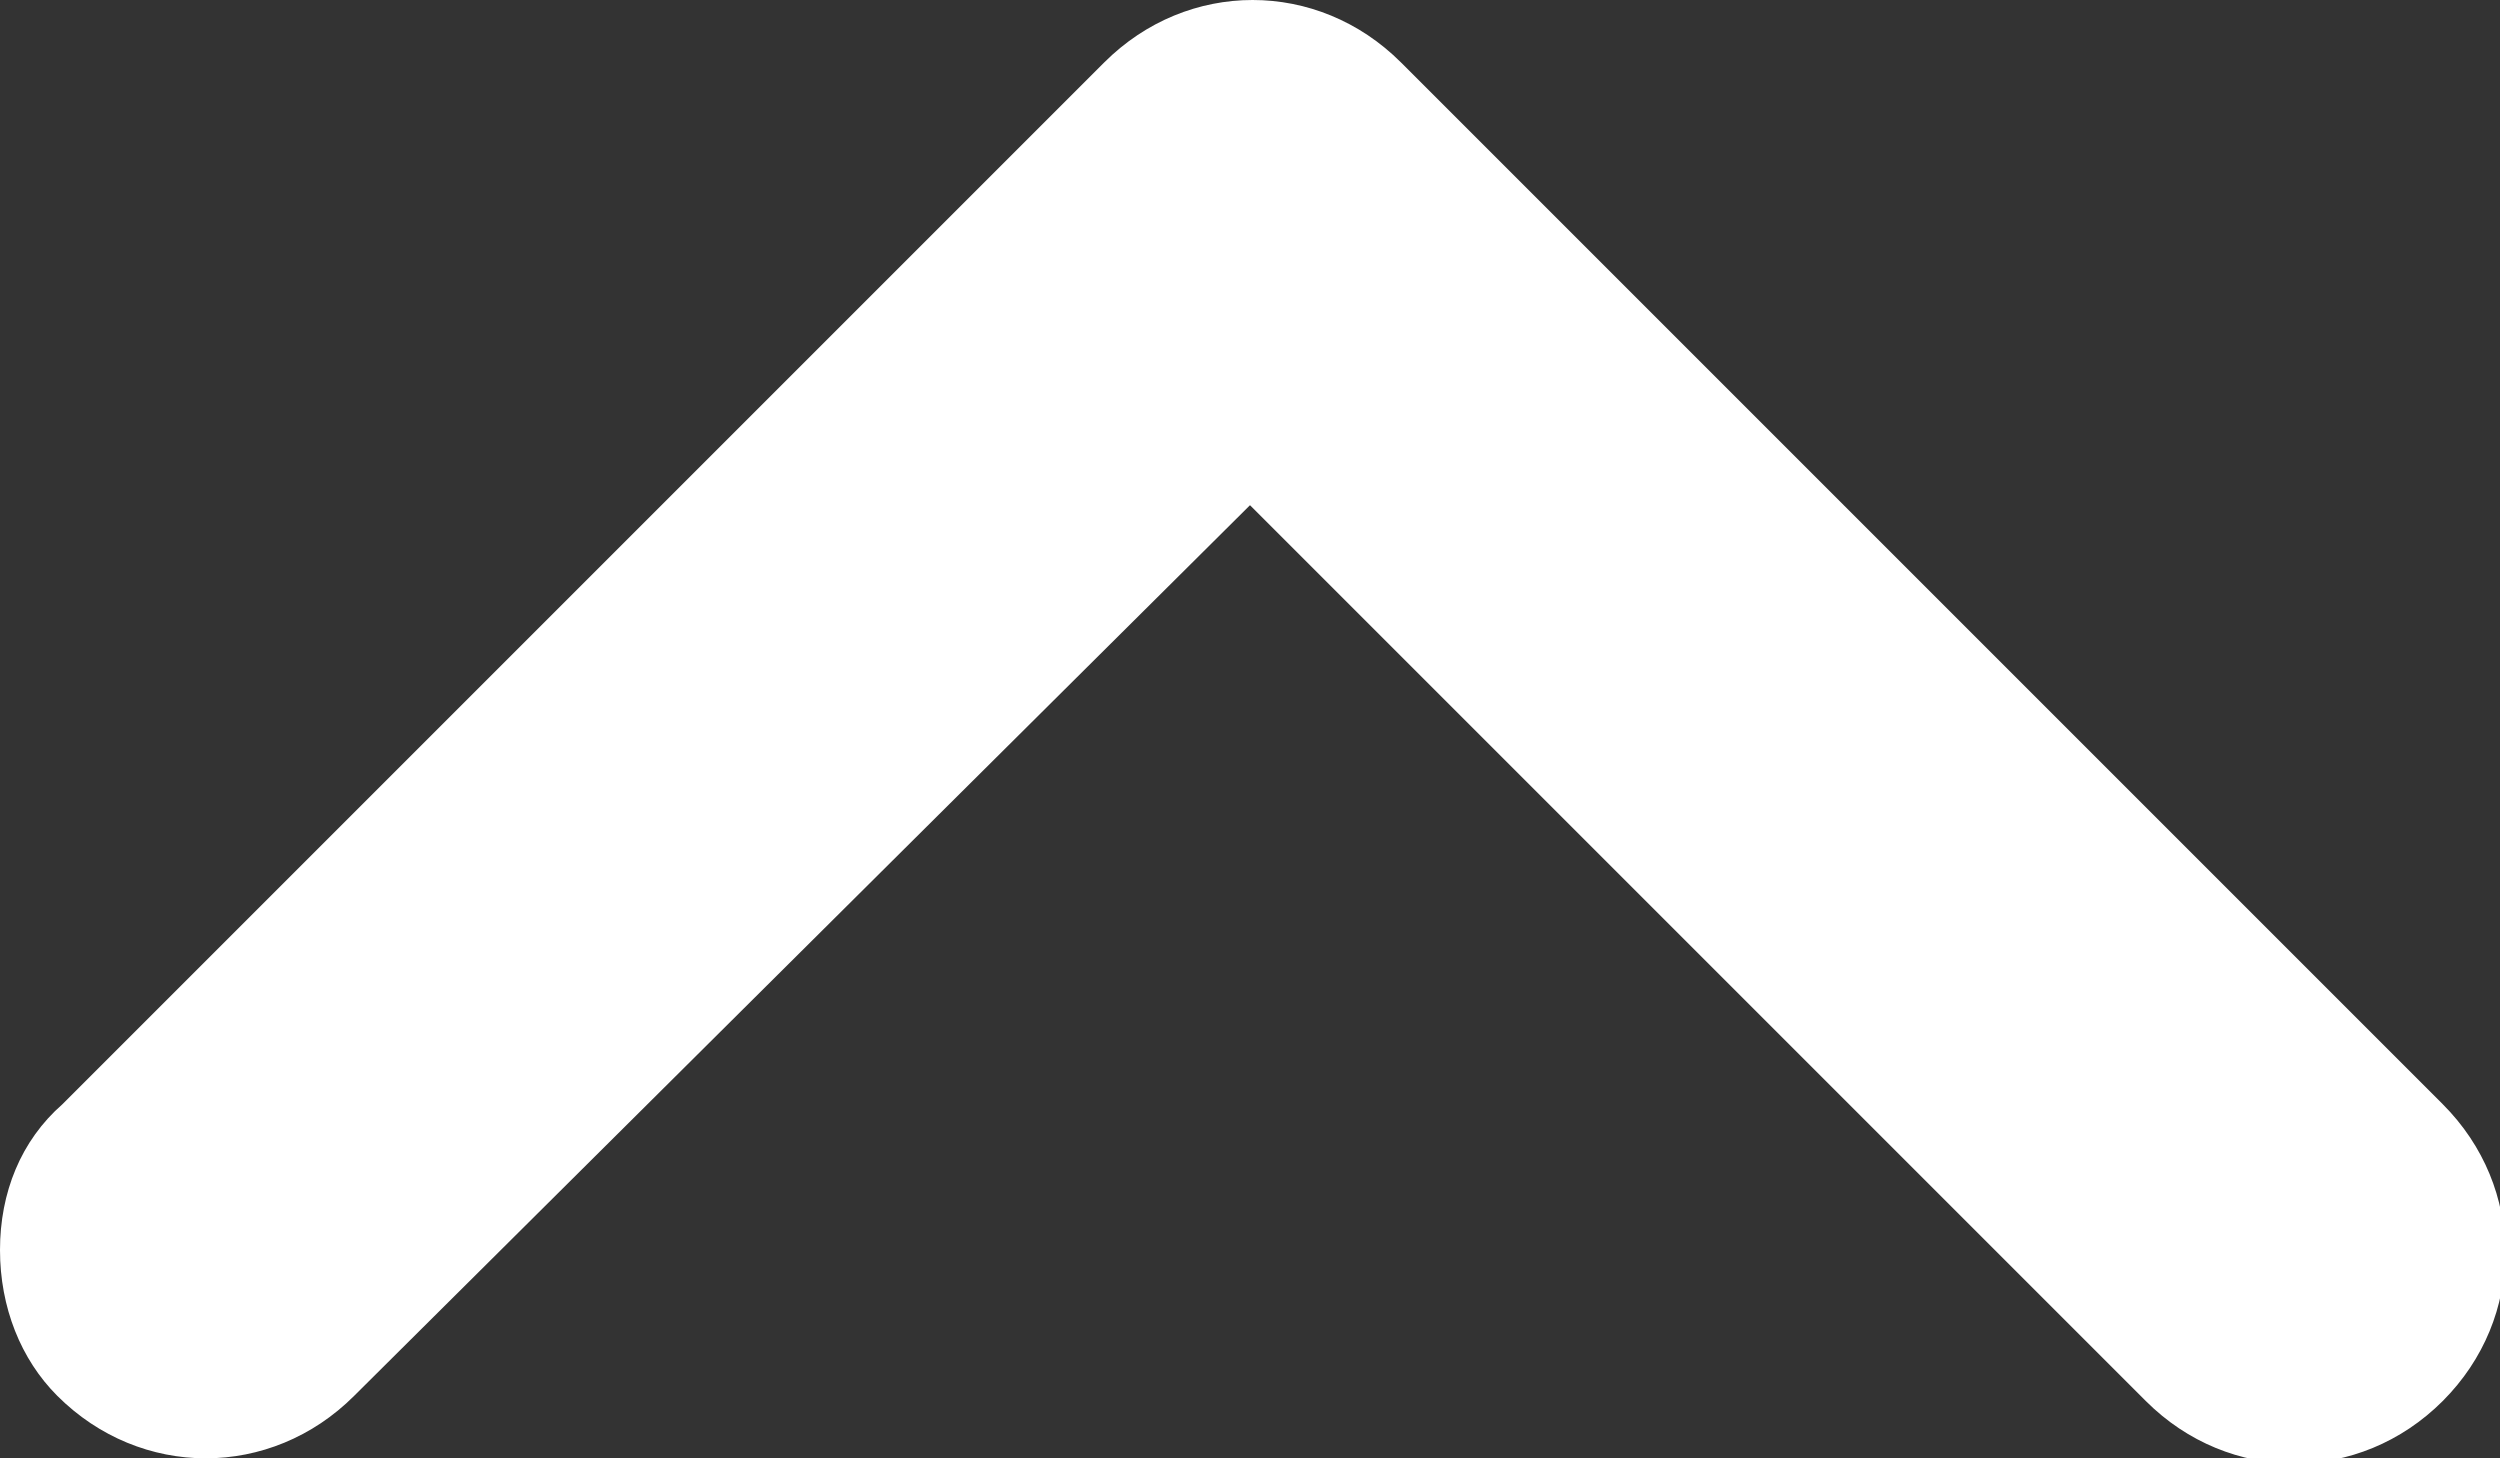 <?xml version="1.0" encoding="utf-8"?>
<!-- Generator: Adobe Illustrator 25.0.0, SVG Export Plug-In . SVG Version: 6.00 Build 0)  -->
<svg version="1.1" id="Layer_1" xmlns="http://www.w3.org/2000/svg" xmlns:xlink="http://www.w3.org/1999/xlink" x="0px" y="0px"
	 viewBox="0 0 48 28" style="enable-background:new 0 0 48 28;" xml:space="preserve">
<rect x="0" y="0" width="48" height="28" fill="#333333" stroke="none"/>
<style type="text/css">
	.st0{fill:#fff;}
</style>
<g id="Layer_2_1_">
	<g id="Icons">
		<path class="st0" d="M0,24c0-1.1,0.4-2.1,1.2-2.8l20-20c1.6-1.6,4.1-1.6,5.7,0l20,20c1.6,1.6,1.6,4.1,0,5.7
			c-1.6,1.6-4.1,1.6-5.7,0L24,9.7L6.8,26.8c-1.6,1.6-4.1,1.6-5.7,0C0.4,26.1,0,25.1,0,24z"/>
	</g>
</g>
</svg>
